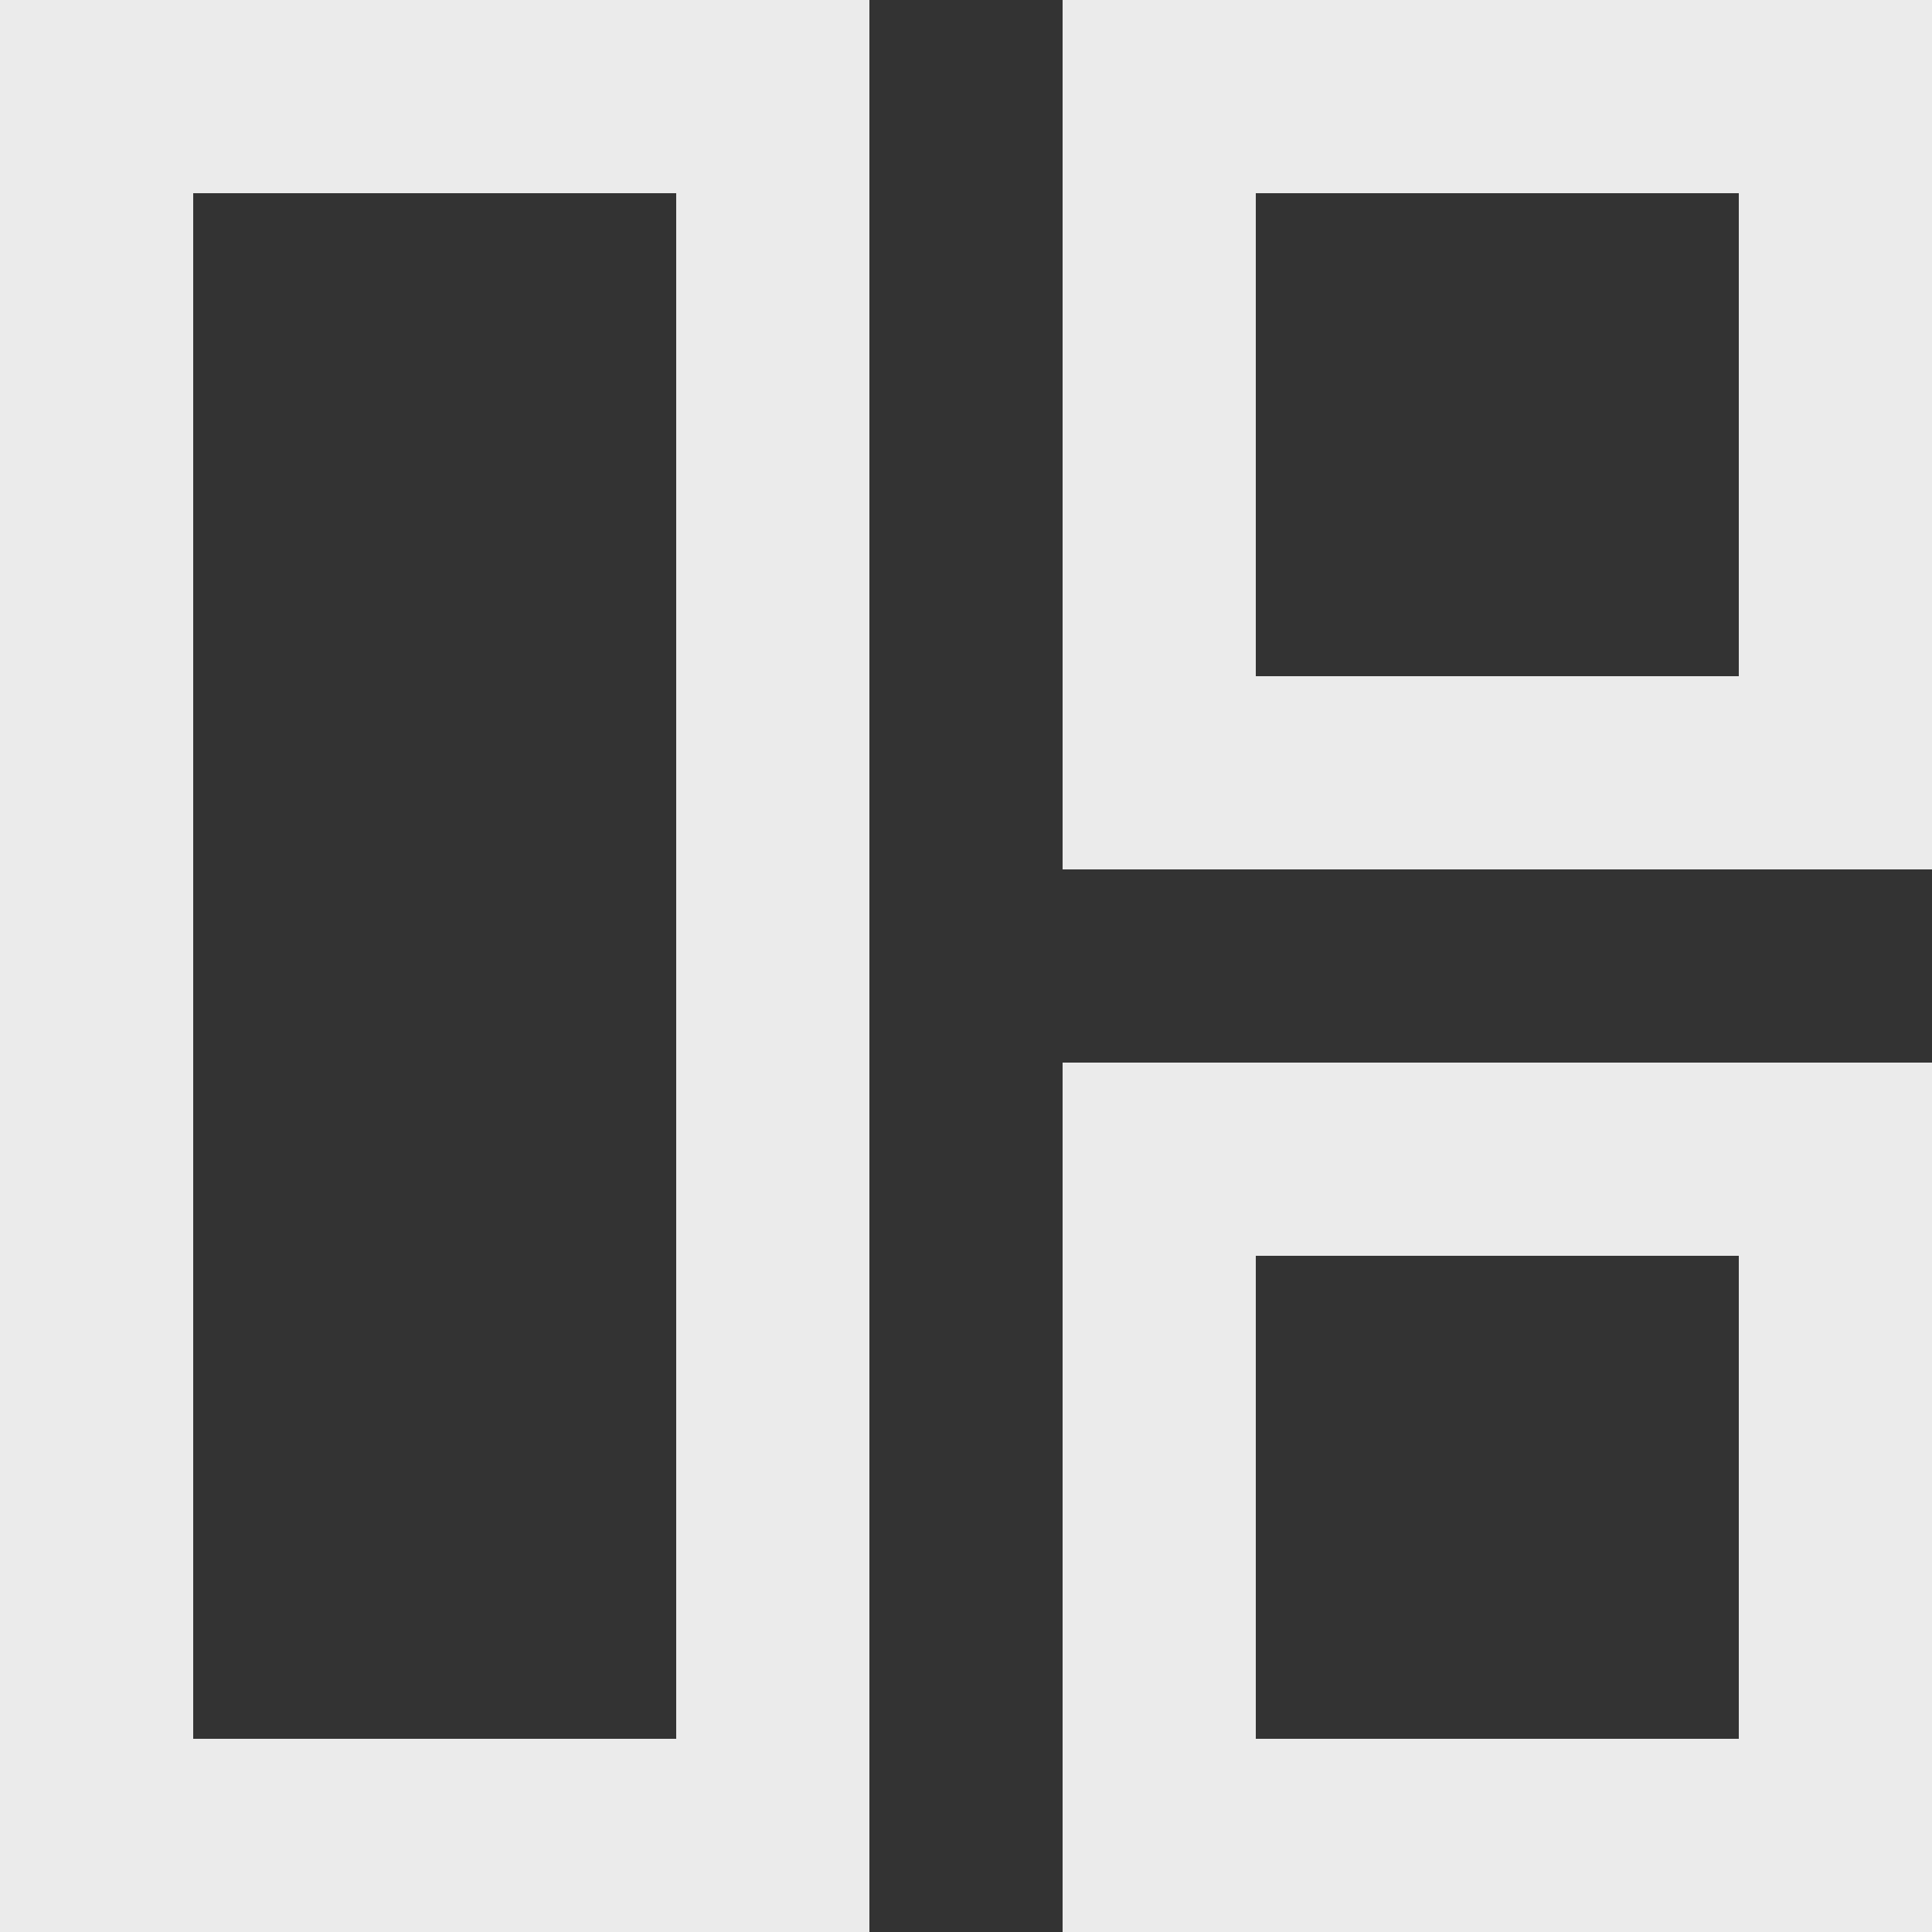 <!-- Generated by IcoMoon.io -->
<svg version="1.1" xmlns="http://www.w3.org/2000/svg" width="32" height="32" viewBox="0 0 32 32">
<rect x="0" y="0" width="32" height="32" fill="#333333" stroke="none"/>
<title>as-gallery_grid_view-3</title>
<path fill="#ebebeb" d="M20.8 28.8v-8h8v8h-8zM17.6 32h14.4v-14.4h-14.4v14.4zM20.8 11.2v-8h8v8h-8zM17.6 14.4h14.4v-14.4h-14.4v14.4zM3.2 28.8v-25.6h8v25.6h-8zM0 32h14.4v-32h-14.4v32z"></path>
</svg>
